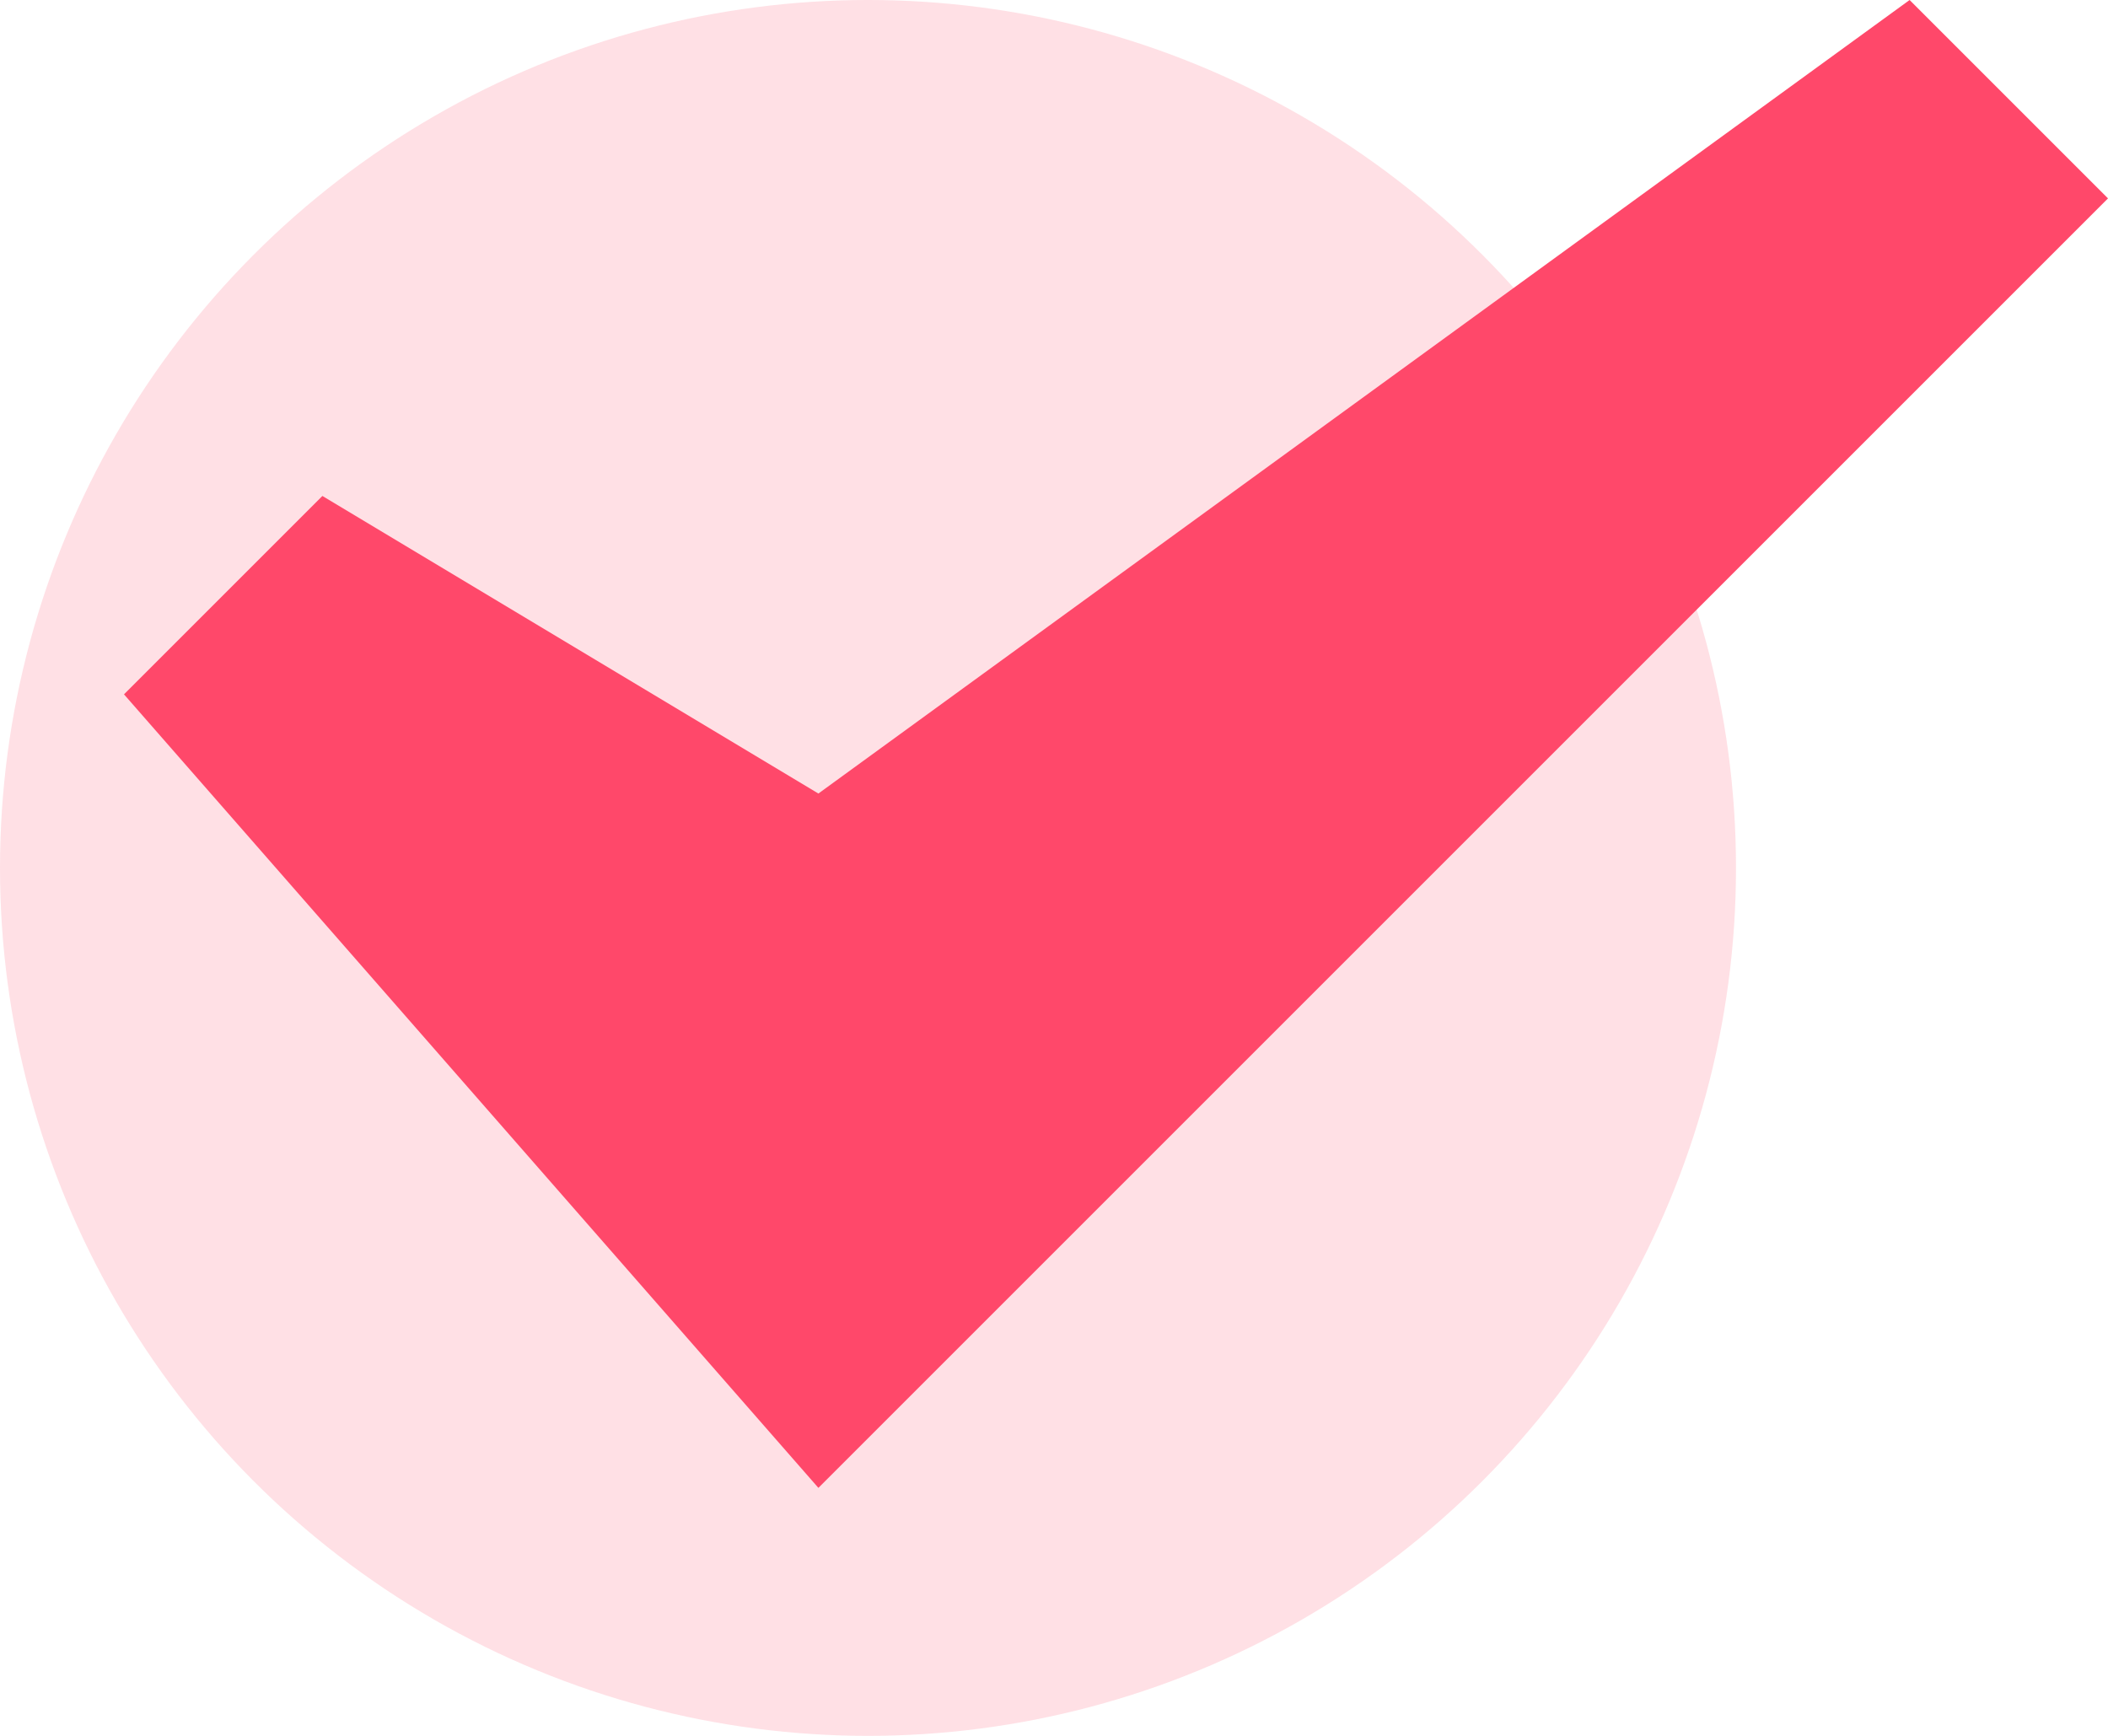 <?xml version="1.0" encoding="UTF-8"?>
<svg width="17px" height="14px" viewBox="0 0 17 14" version="1.1" xmlns="http://www.w3.org/2000/svg" xmlns:xlink="http://www.w3.org/1999/xlink">
    <!-- Generator: Sketch 58 (84663) - https://sketch.com -->
    <title>tick</title>
    <desc>Created with Sketch.</desc>
    <g id="Page-1" stroke="none" stroke-width="1" fill="none" fill-rule="evenodd">
        <g id="tick">
            <circle id="Oval" fill-opacity="0.782" fill="#FFD8DE" cx="7" cy="7" r="7"></circle>
            <polygon id="Path" fill="#FF486A" fill-rule="nonzero" points="6.6 6.4 2.6 4 1 5.6 6.6 12 17 1.6 15.4 0"></polygon>
        </g>
    </g>
</svg>